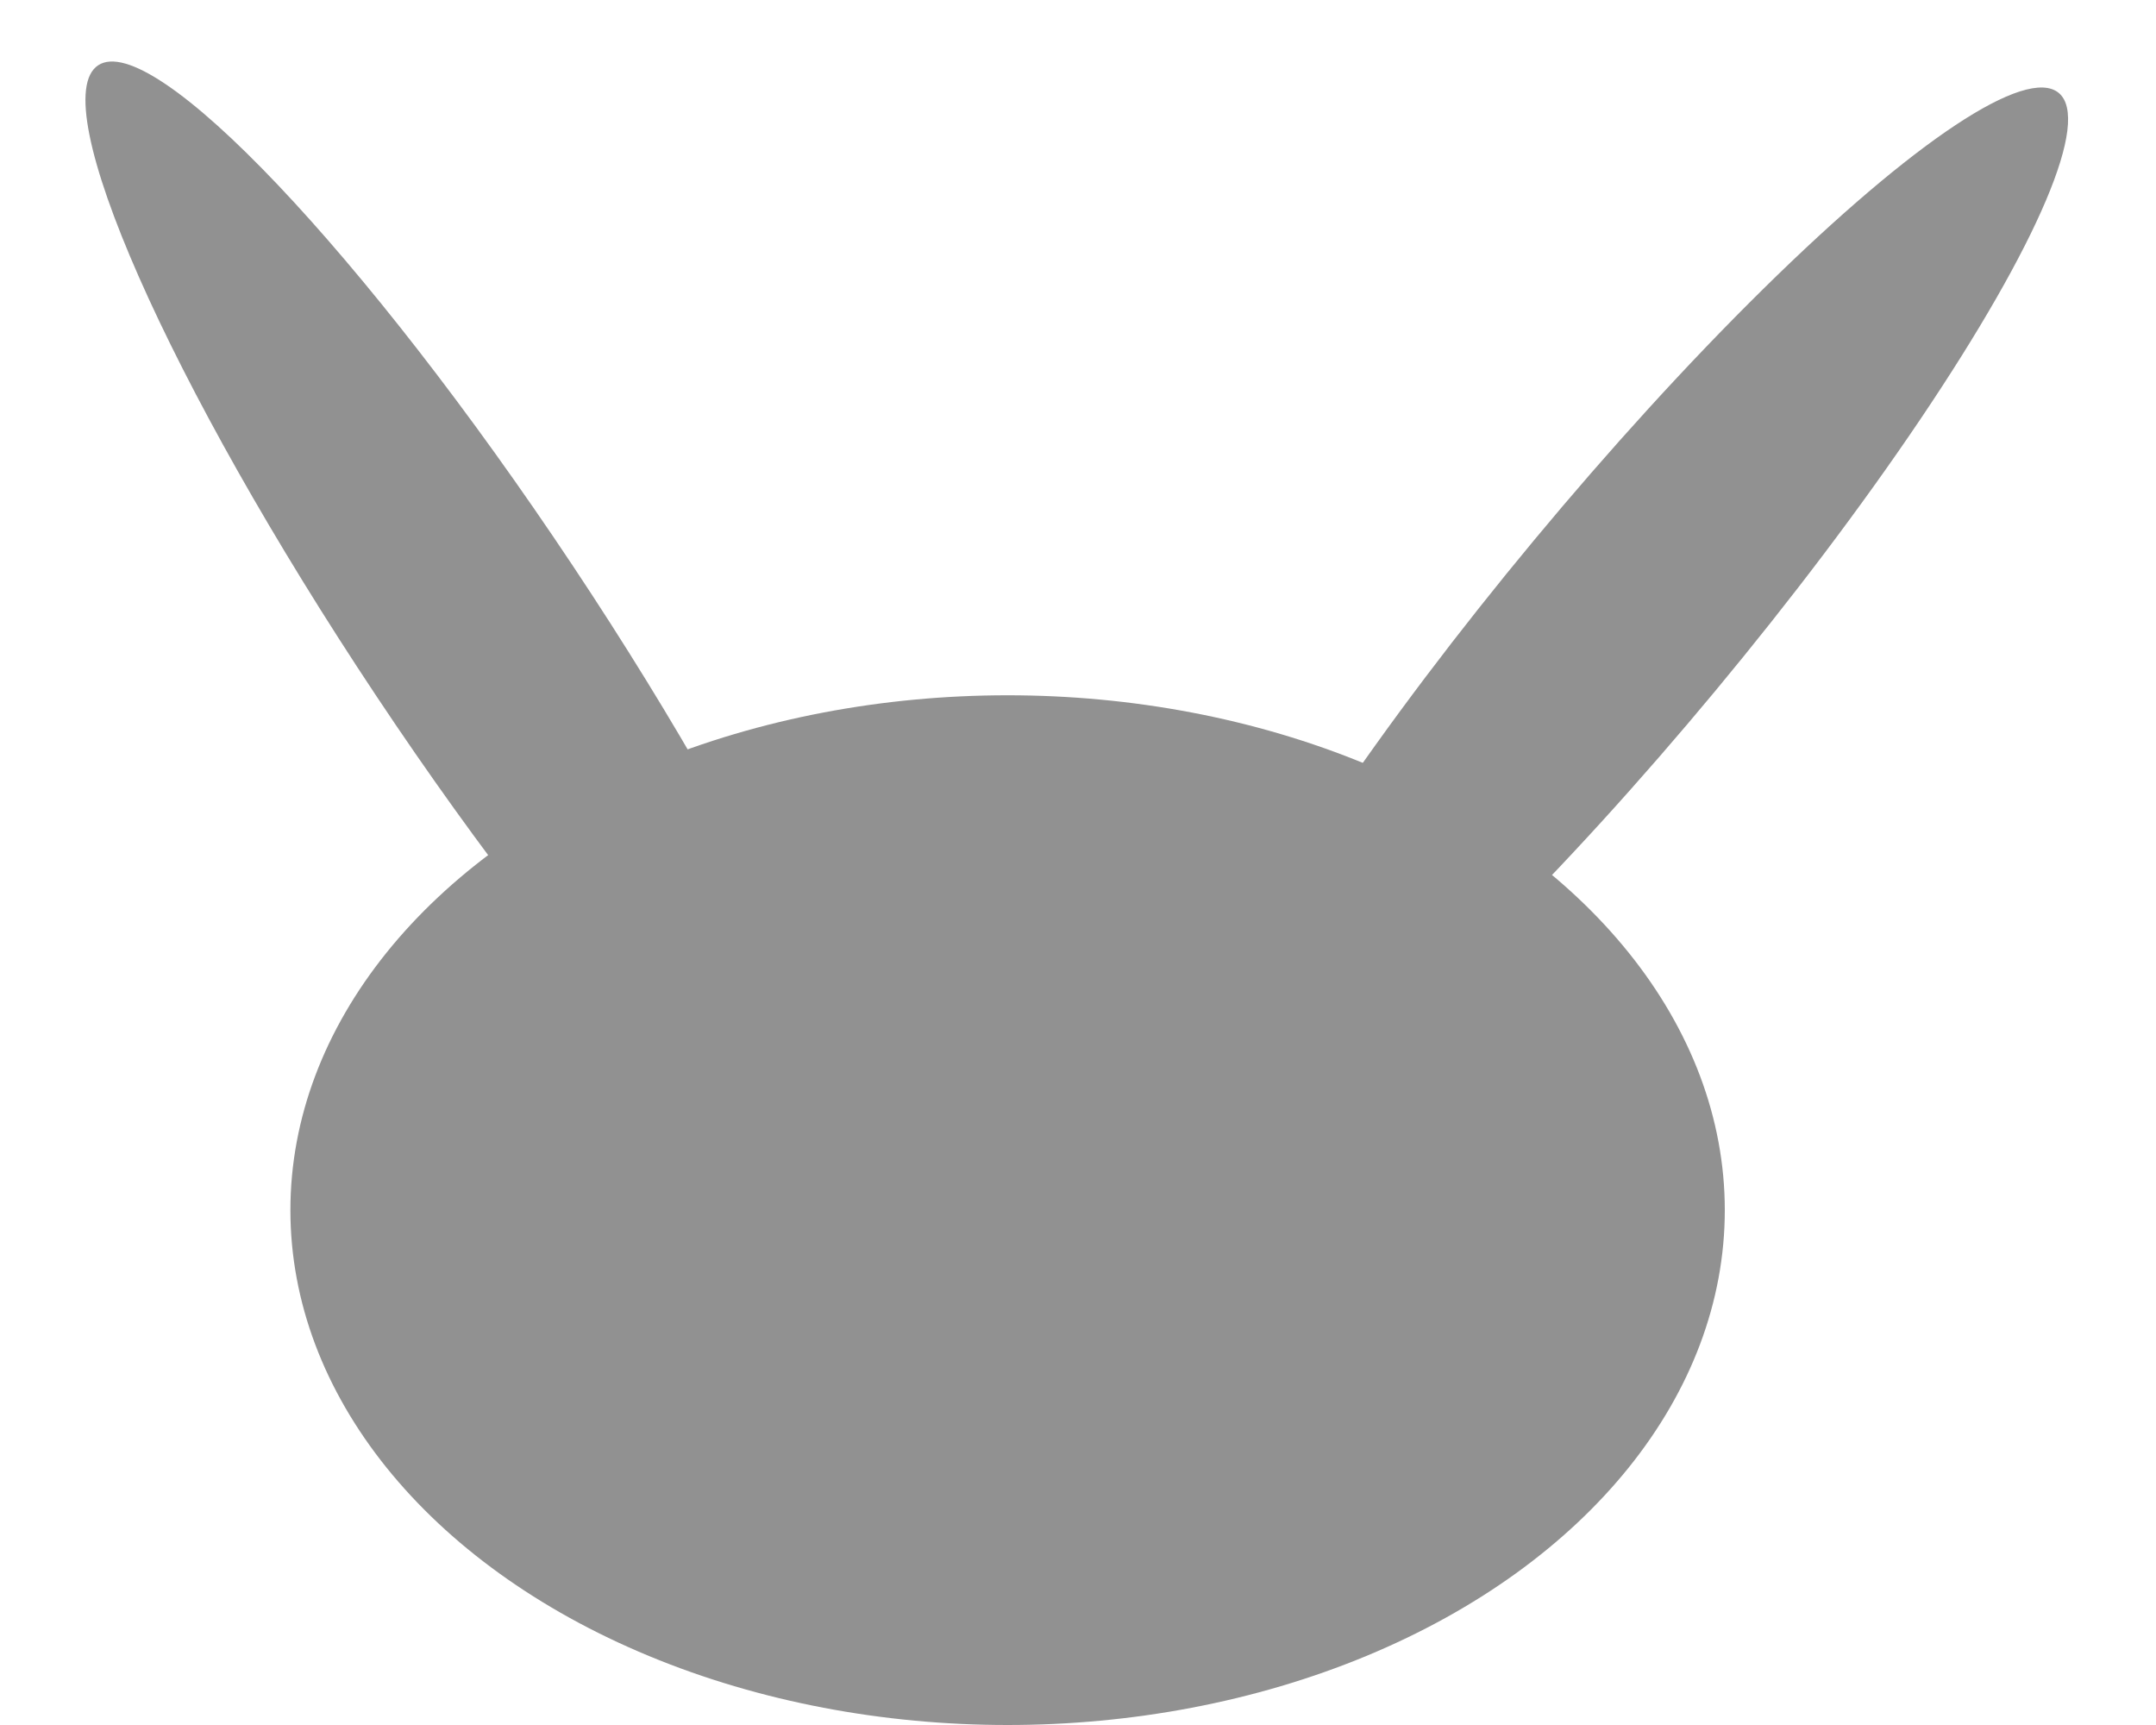 <svg width="245" height="196" viewBox="0 0 245 196" fill="none" xmlns="http://www.w3.org/2000/svg">
<ellipse cx="114.5" cy="137.5" rx="81.5" ry="58.5" fill="#919191"/>
<ellipse cx="184.624" cy="69.94" rx="77.194" ry="13.393" transform="rotate(-50.288 184.624 69.94)" fill="#919191"/>
<path d="M96.703 135.936C102.861 131.837 88.7 99.746 65.075 64.257C41.45 28.769 17.306 3.323 11.149 7.422C4.992 11.521 19.152 43.613 42.777 79.101C66.402 114.59 90.546 140.036 96.703 135.936Z" fill="#919191"/>
</svg>
